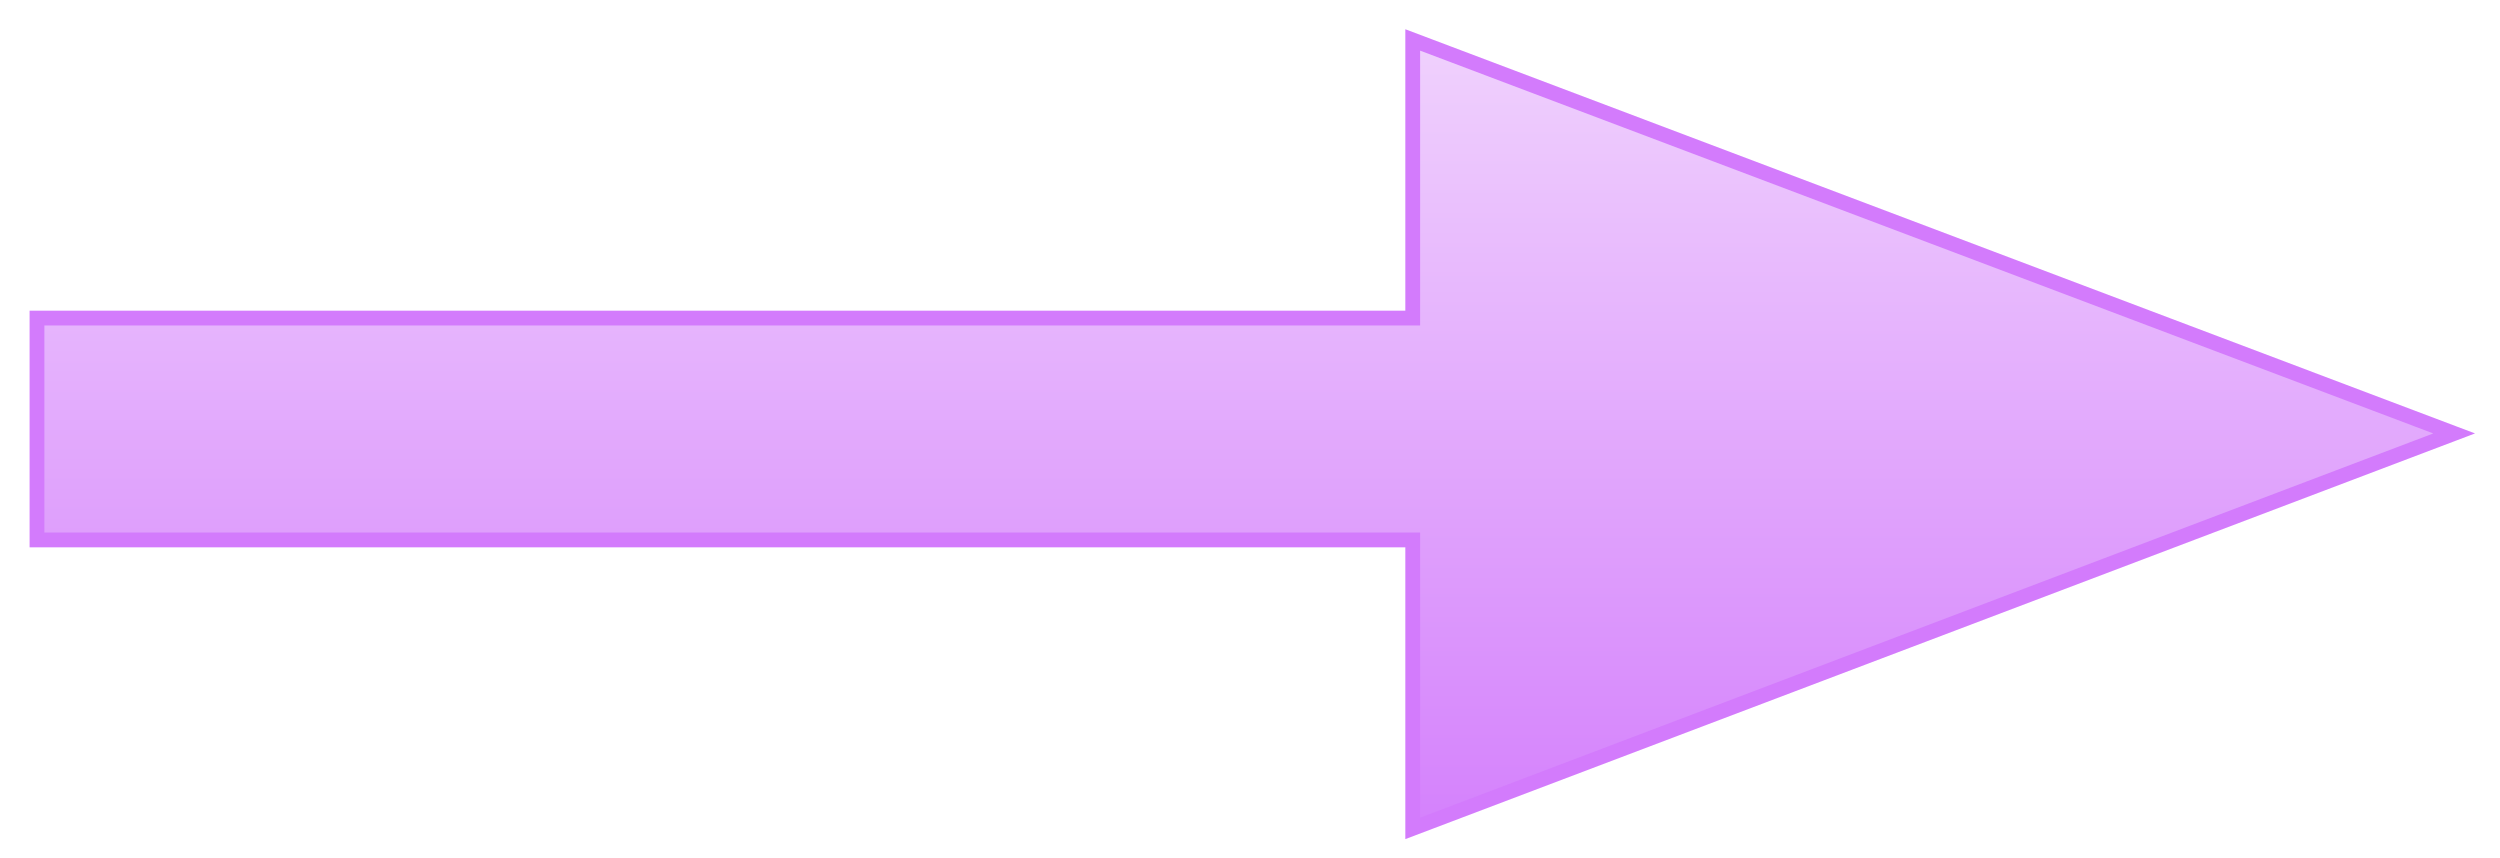 <?xml version="1.0" encoding="UTF-8" standalone="no"?><svg xmlns="http://www.w3.org/2000/svg" xmlns:xlink="http://www.w3.org/1999/xlink" clip-rule="evenodd" stroke-miterlimit="10" viewBox="0 0 169 58"><desc>SVG generated by Keynote</desc><defs><linearGradient id="gradSh1.1" x1="0.0" y1="0.0" x2="100.0" y2="0.0" gradientUnits="userSpaceOnUse" gradientTransform="matrix(0.00, -0.55, -1.65, 0.00, 84.2, 56.3)"><stop offset="0" stop-color="#F0D3FD"></stop><stop offset="0.007" stop-color="#F0D2FD"></stop><stop offset="1" stop-color="#D480FC"></stop></linearGradient></defs><g transform="matrix(1.00, 0.00, -0.00, -1.00, 0.0, 58.0)"><g><clipPath id="clip0x6100012acfc0"><path d="M 95.5 21.5 L 95.5 2.0 L 165.9 28.6 L 95.5 55.3 L 95.5 36.5 L 2.5 36.5 L 2.5 21.5 Z M 95.8 21.2 "></path></clipPath><g clip-path="url(#clip0x6100012acfc0)"><path d="M 95.5 21.5 L 95.5 2.0 L 165.9 28.6 L 95.5 55.3 L 95.5 36.5 L 2.5 36.5 L 2.5 21.5 Z M 95.8 21.2 " fill="url(#gradSh1.1)"></path></g></g><path d="M 93.5 33.8 L 93.5 53.3 L 163.9 26.6 L 93.5 0.0 L 93.5 18.8 L 0.5 18.8 L 0.5 33.8 Z M 93.8 34.1 " fill="none" stroke="#D37BFC" stroke-width="1.00" transform="matrix(1.00, 0.00, 0.00, -1.00, 2.0, 55.3)"></path></g></svg>